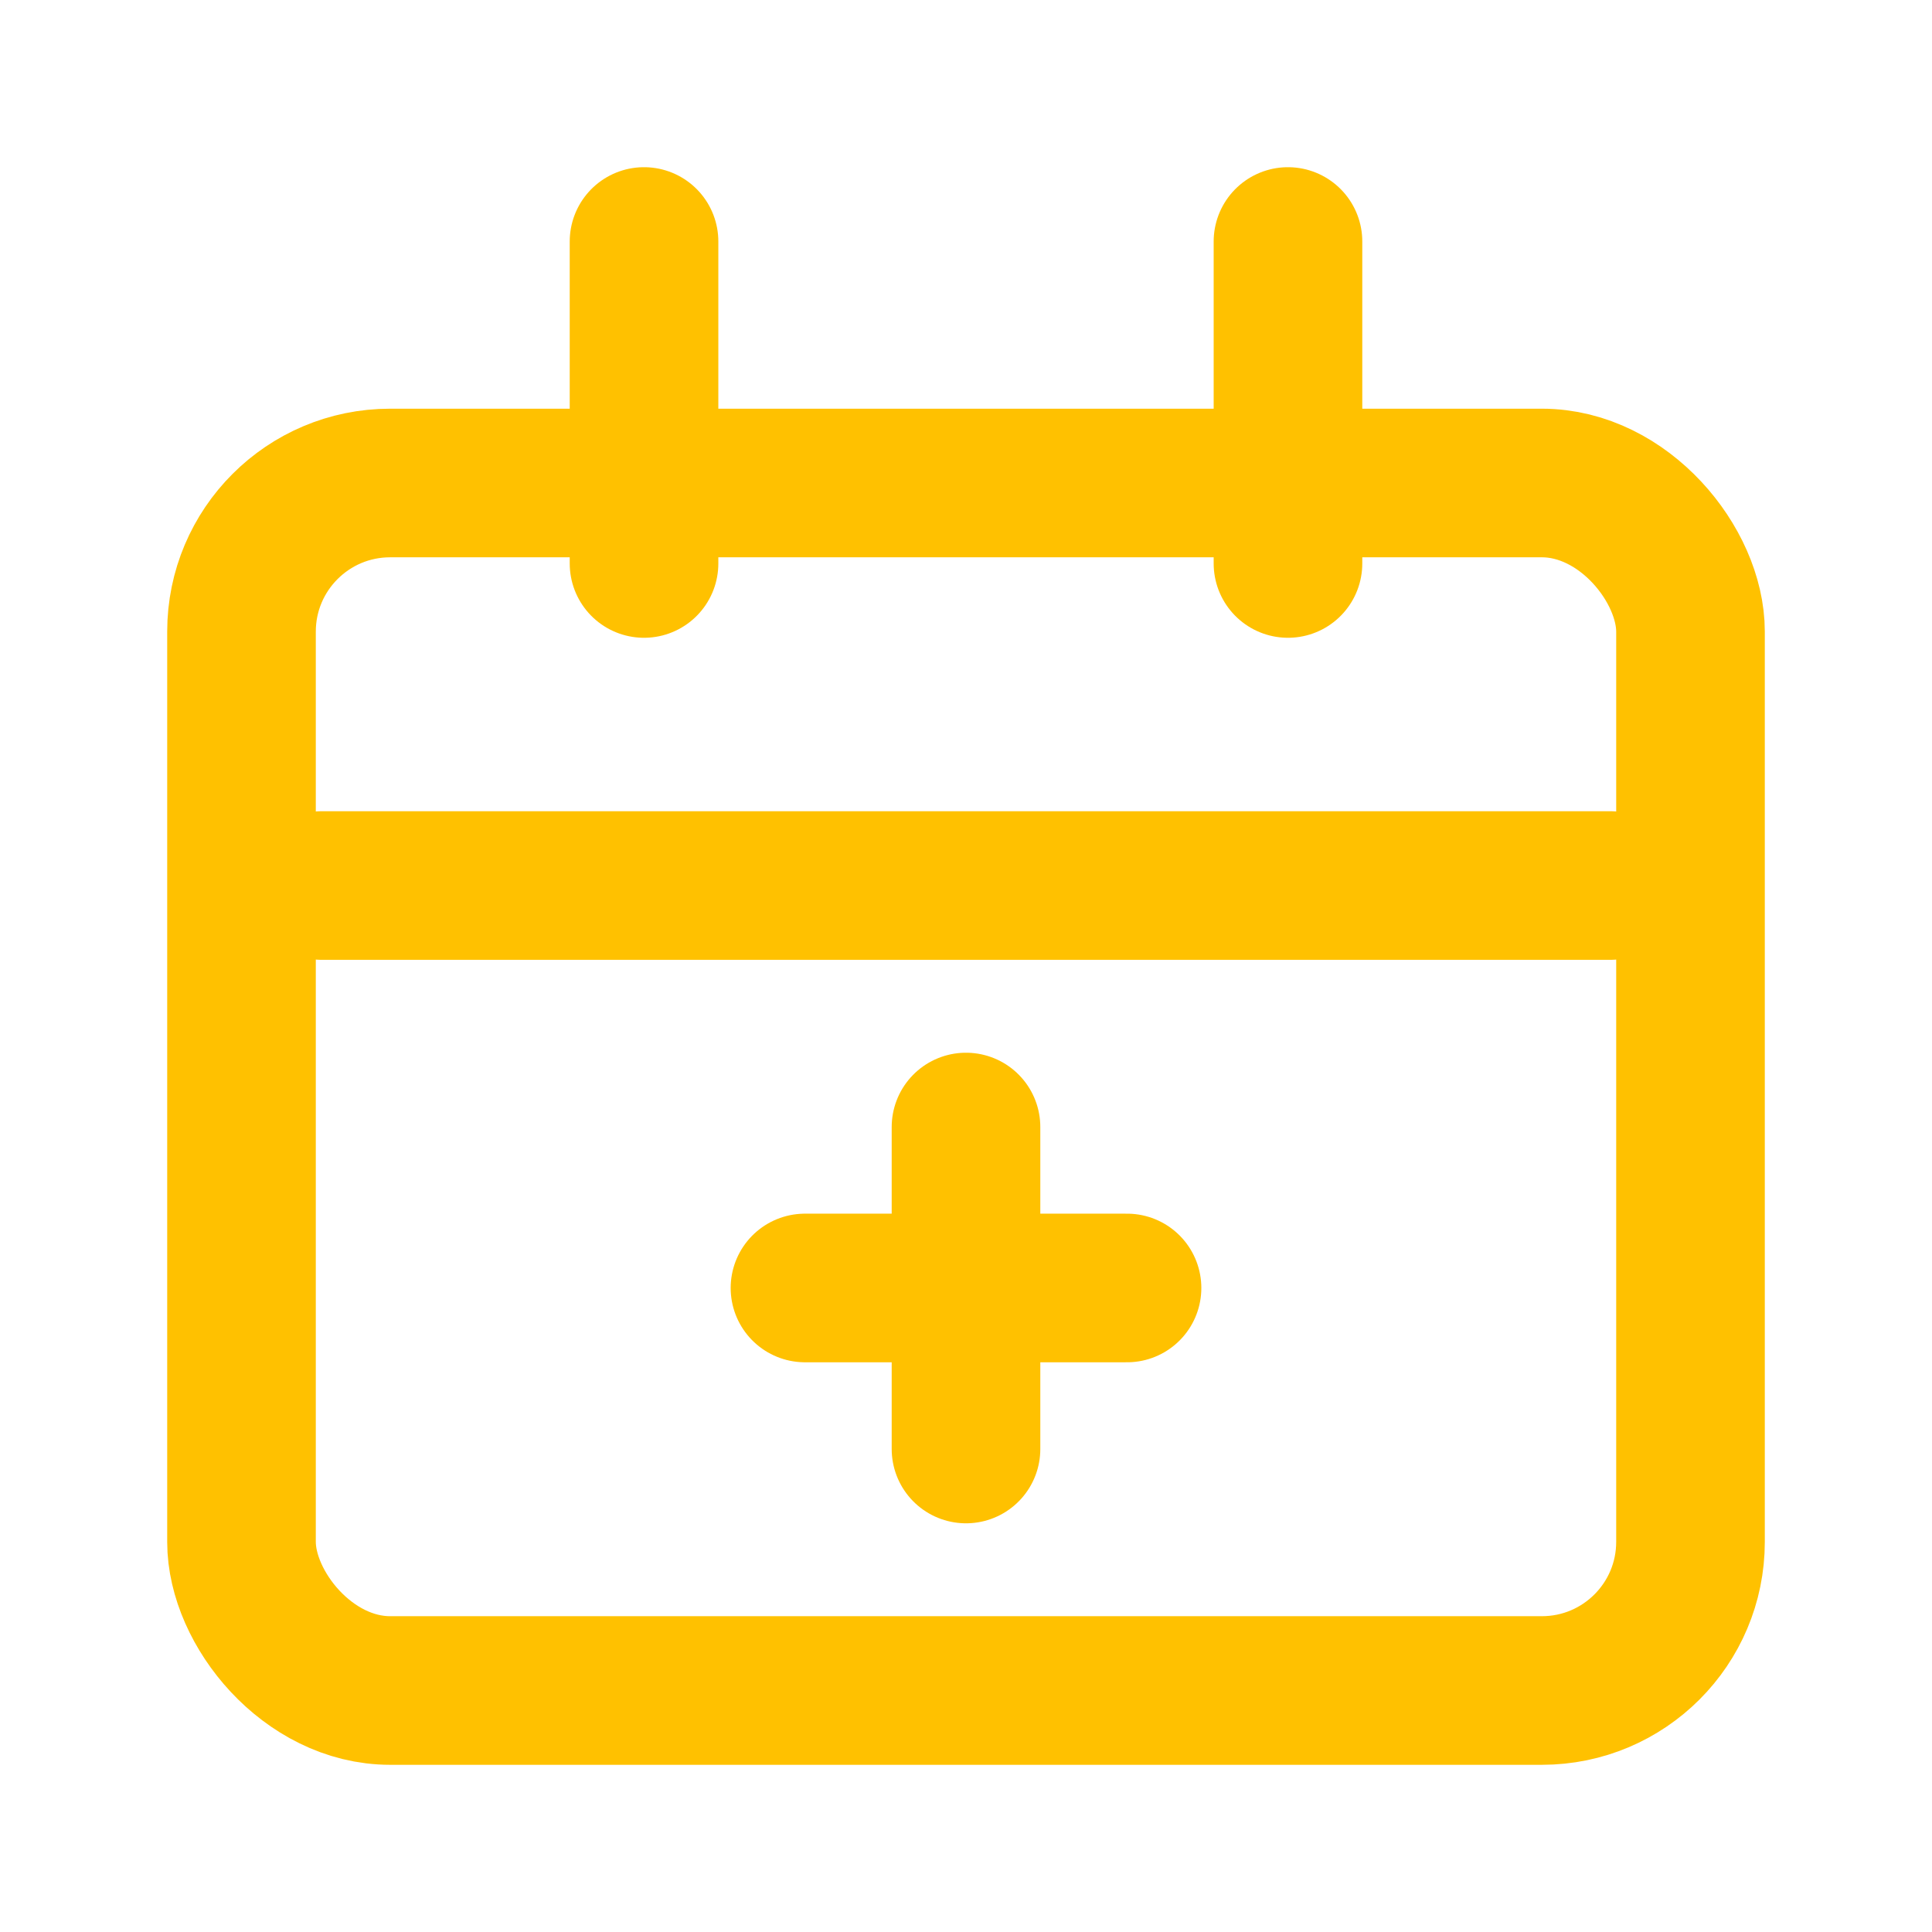 <svg width="26" height="26" viewBox="0 0 26 26" fill="none" xmlns="http://www.w3.org/2000/svg">
<rect x="3.25" y="6.5" width="19.5" height="16.25" rx="2" stroke="#FFC100" stroke-width="2"/>
<path d="M4.333 11.917H21.667" stroke="#FFC100" stroke-width="2" stroke-linecap="round"/>
<path d="M10.833 17.333H15.167" stroke="#FFC100" stroke-width="2" stroke-linecap="round"/>
<path d="M13 15.167L13 19.5" stroke="#FFC100" stroke-width="2" stroke-linecap="round"/>
<path d="M8.667 3.25L8.667 7.583" stroke="#FFC100" stroke-width="2" stroke-linecap="round"/>
<path d="M17.333 3.25L17.333 7.583" stroke="#FFC100" stroke-width="2" stroke-linecap="round"/>
</svg>
